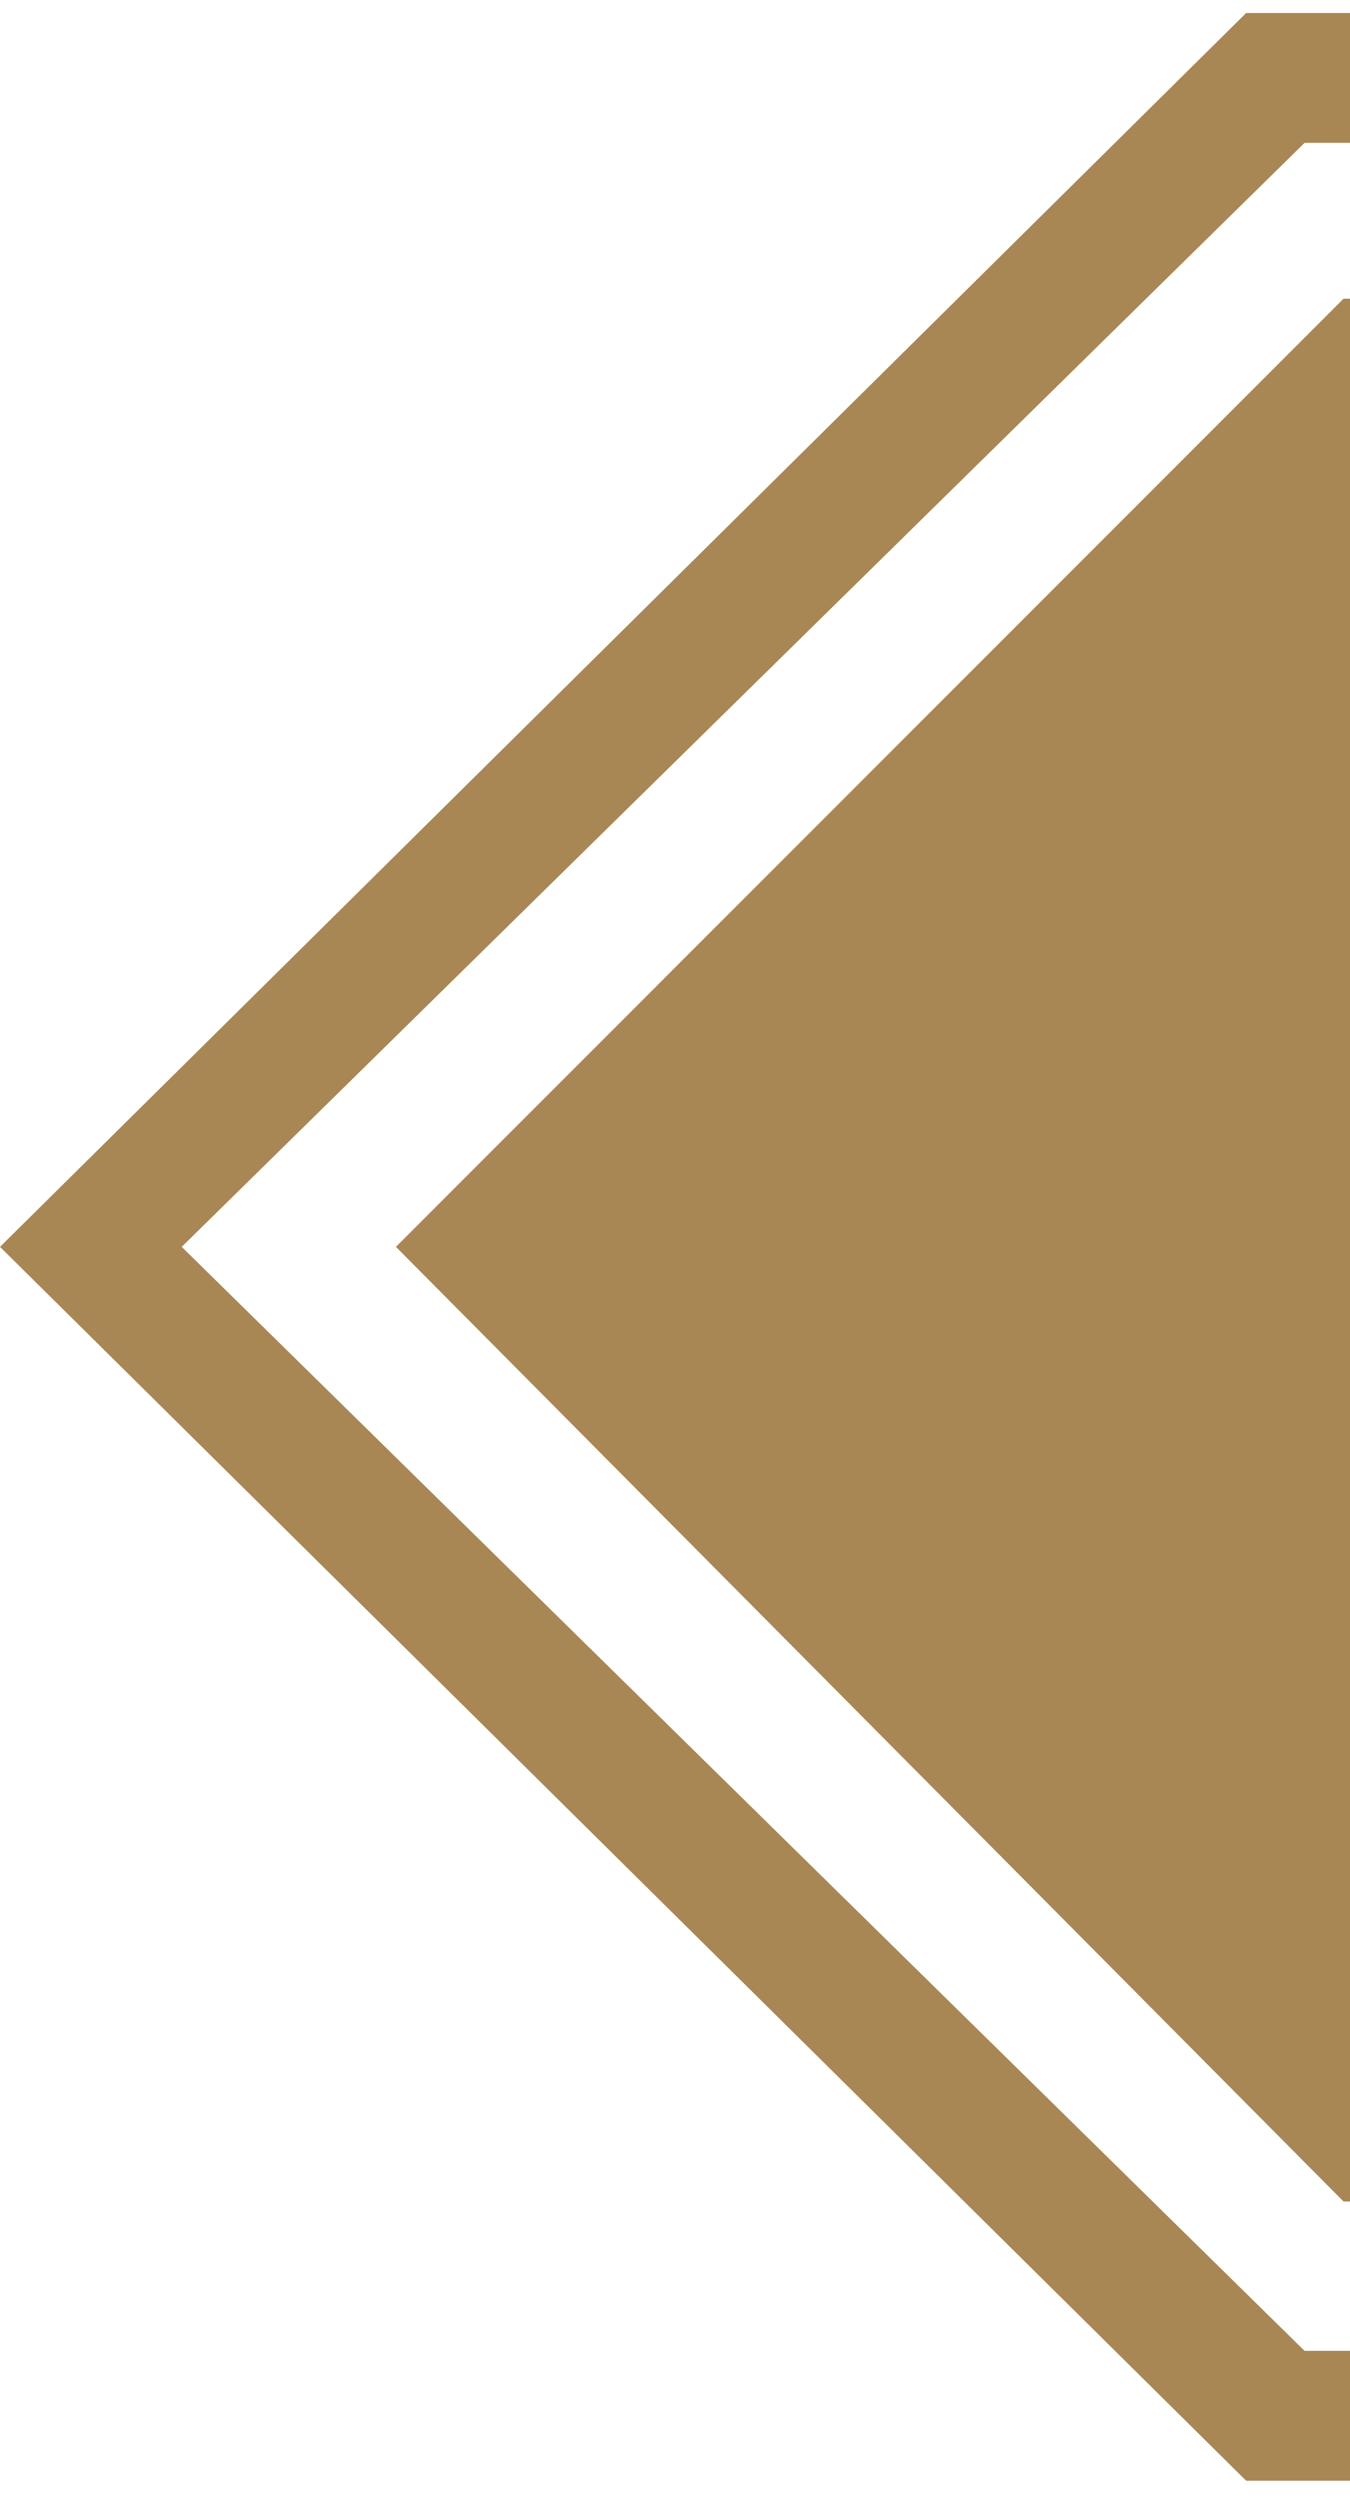 <?xml version="1.0" encoding="utf-8"?>
<!-- Generator: Adobe Illustrator 25.4.1, SVG Export Plug-In . SVG Version: 6.00 Build 0)  -->
<svg version="1.1" id="Layer_1" xmlns="http://www.w3.org/2000/svg" xmlns:xlink="http://www.w3.org/1999/xlink" x="0px" y="0px"
	 viewBox="0 0 20.8 38.5" style="enable-background:new 0 0 20.8 38.5;" xml:space="preserve">
<style type="text/css">
	.st0{fill:#A98754;}
</style>
<polygon class="st0" points="20.1,36.2 2.8,19.2 20.1,2.2 21.8,2.2 21.8,0.2 19.2,0.2 0,19.2 19.2,38.2 21.8,38.2 21.8,36.2 "/>
<polygon class="st0" points="20.7,4.6 6.1,19.2 20.7,33.9 21.8,33.9 21.8,4.6 "/>
</svg>
